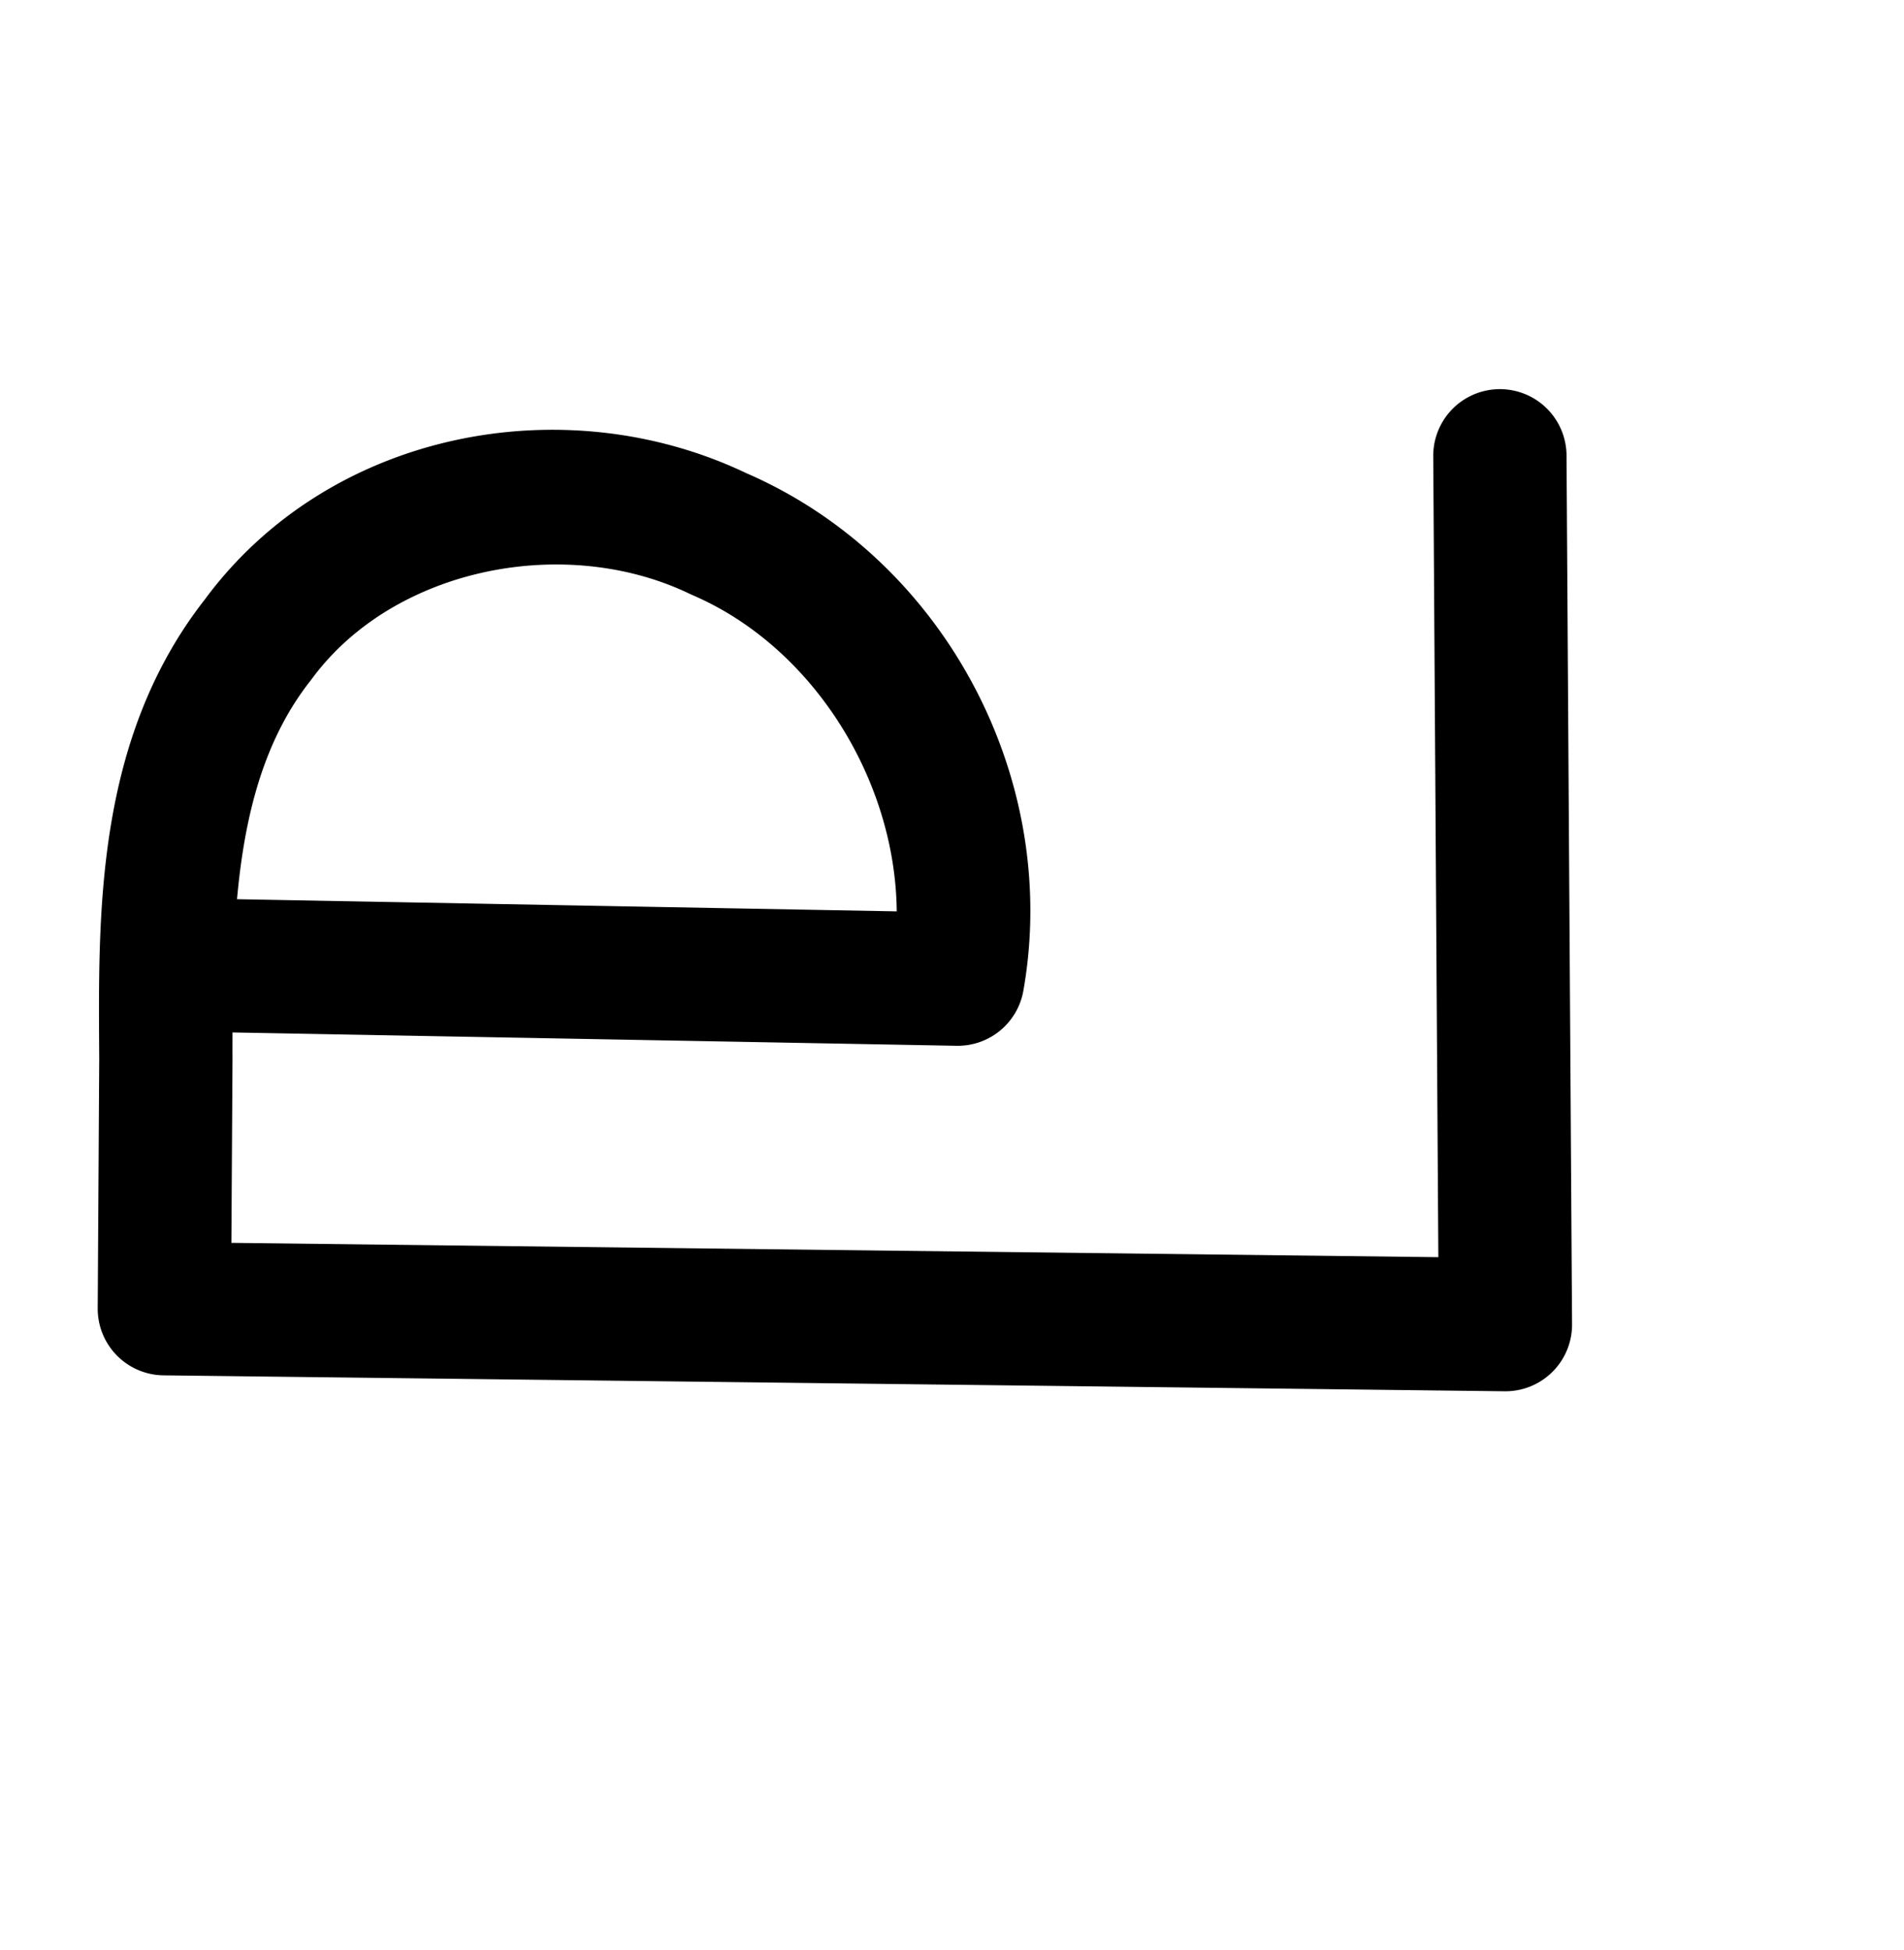 <?xml version="1.0" encoding="UTF-8" standalone="no"?>
<!-- Created with Inkscape (http://www.inkscape.org/) -->

<svg
   xmlns:dc="http://purl.org/dc/elements/1.1/"
   xmlns:cc="http://creativecommons.org/ns#"
   xmlns:rdf="http://www.w3.org/1999/02/22-rdf-syntax-ns#"
   xmlns:svg="http://www.w3.org/2000/svg"
   xmlns="http://www.w3.org/2000/svg"
   xmlns:sodipodi="http://sodipodi.sourceforge.net/DTD/sodipodi-0.dtd"
   xmlns:inkscape="http://www.inkscape.org/namespaces/inkscape"
   width="2000"
   height="2048"
   id="svg2992"
   version="1.1"
   inkscape:version="0.91pre2 r13516"
   sodipodi:docname="ല.svg">
  <defs
     id="defs5498">
    <inkscape:path-effect
       effect="spiro"
       id="path-effect4316"
       is_visible="true" />
    <inkscape:path-effect
       effect="spiro"
       id="path-effect4316-5"
       is_visible="true" />
    <inkscape:path-effect
       effect="spiro"
       id="path-effect4316-5-9"
       is_visible="true" />
    <inkscape:path-effect
       effect="spiro"
       id="path-effect4316-5-3"
       is_visible="true" />
  </defs>
  <sodipodi:namedview
     inkscape:window-height="853"
     inkscape:window-width="1600"
     inkscape:pageshadow="2"
     inkscape:pageopacity="0.0"
     borderopacity="1.0"
     bordercolor="#666666"
     pagecolor="#ffffff"
     id="base"
     showgrid="true"
     showguides="true"
     inkscape:guide-bbox="true"
     inkscape:zoom="0.227"
     inkscape:cx="113.92956"
     inkscape:cy="909.98125"
     inkscape:window-x="1598"
     inkscape:window-y="-3"
     inkscape:current-layer="layer1"
     inkscape:window-maximized="1">
    <sodipodi:guide
       orientation="horizontal"
       position="0,600"
       id="guide5596" />
    <inkscape:grid
       type="xygrid"
       id="grid3769"
       empspacing="3"
       visible="true"
       enabled="true"
       snapvisiblegridlinesonly="true"
       spacingx="4px"
       units="px"
       dotted="true"
       spacingy="4px" />
    <sodipodi:guide
       orientation="0,1"
       position="-1040,1600"
       id="guide2985" />
  </sodipodi:namedview>
  <g
     inkscape:label="Layer 1"
     inkscape:groupmode="layer"
     id="layer1"
     transform="translate(0,1048)">
    <path
       style="fill:none;fill-rule:evenodd;stroke:#000000;stroke-width:140;stroke-linecap:round;stroke-linejoin:round;stroke-miterlimit:4;stroke-dasharray:none;stroke-opacity:1"
       d="m -1663.568,-27.889 773.596,14.251 c 18.261,-111.265 -8.792,-229.296 -73.689,-321.5 -64.897,-92.205 -166.876,-157.5 -277.776,-177.856 -68.466,-12.567 -140.234,-8.266 -206.018,14.494 -65.784,22.759 -124.983,64.074 -169.235,117.808 -44.252,53.734 -73.114,119.195 -88.088,187.175 -14.974,67.98 -16.23,138.132 -16.653,207.741 l -1.933,318.259 1408.682,16.722 -5.806,-911.506"
       id="path4314-5"
       inkscape:path-effect="#path-effect4316-5"
       inkscape:original-d="m -1663.5675,-27.88944 773.59632,14.250863 C -890.60984,-300.70445 -1038.2883,-500.2561 -1241.437,-512.99494 c -237.1971,-14.87391 -478.1962,231.24628 -479.9942,527.217974 l -1.9334,318.258716 1408.68245,16.7218 -5.8062,-911.50604"
       inkscape:connector-curvature="0"
       sodipodi:nodetypes="ccasccc" />
    <path
       style="color:#000000;font-style:normal;font-variant:normal;font-weight:normal;font-stretch:normal;font-size:medium;line-height:normal;font-family:sans-serif;text-indent:0;text-align:start;text-decoration:none;text-decoration-line:none;text-decoration-style:solid;text-decoration-color:#000000;letter-spacing:normal;word-spacing:normal;text-transform:none;direction:ltr;block-progression:tb;writing-mode:lr-tb;baseline-shift:baseline;text-anchor:start;clip-rule:nonzero;display:inline;overflow:visible;visibility:visible;opacity:1;isolation:auto;mix-blend-mode:normal;color-interpolation:sRGB;color-interpolation-filters:linearRGB;solid-color:#000000;solid-opacity:1;fill:#000000;fill-opacity:1;fill-rule:evenodd;stroke:none;stroke-width:140;stroke-linecap:round;stroke-linejoin:round;stroke-miterlimit:4;stroke-dasharray:none;stroke-dashoffset:0;stroke-opacity:1;color-rendering:auto;image-rendering:auto;shape-rendering:auto;text-rendering:auto;enable-background:accumulate"
       d="m 1574.006,-639.283 a 70.007,70.007 0 0 0 -68.492,71.426 l 5.351,840.221 L 243.057,257.312 244.227,64.822 a 70.007,70.007 0 0 0 0,-0.838 c -0.055,-9.273 0.006,-18.425 -0.002,-27.645 l 760.516,14.01 a 70.007,70.007 0 0 0 70.213,-57.768 C 1114.408,-229.954 991.956,-460.899 783.9,-551.061 592.046,-642.592 345.628,-595.052 215.227,-418.506 99.367,-270.421 103.333,-86.404 104.227,64.312 l -1.59,261.744 a 70.007,70.007 0 0 0 69.168,70.42 l 1408.682,16.723 a 70.007,70.007 0 0 0 70.83,-70.441 l -5.807,-911.506 a 70.007,70.007 0 0 0 -71.504,-70.535 z M 577.875,-455.082 c 50.824,-0.921 101.691,9.12 146.809,30.852 a 70.007,70.007 0 0 0 2.719,1.24 c 126.745,54.51 213.281,194.076 214.537,332.158 L 248.963,-103.596 c 7.836,-87.332 27.784,-166.859 77.203,-229.553 a 70.007,70.007 0 0 0 1.396,-1.834 c 56.413,-76.625 153.285,-118.341 250.312,-120.1 z"
       id="path4314-5-9"
       inkscape:connector-curvature="0" />
  </g>
</svg>

